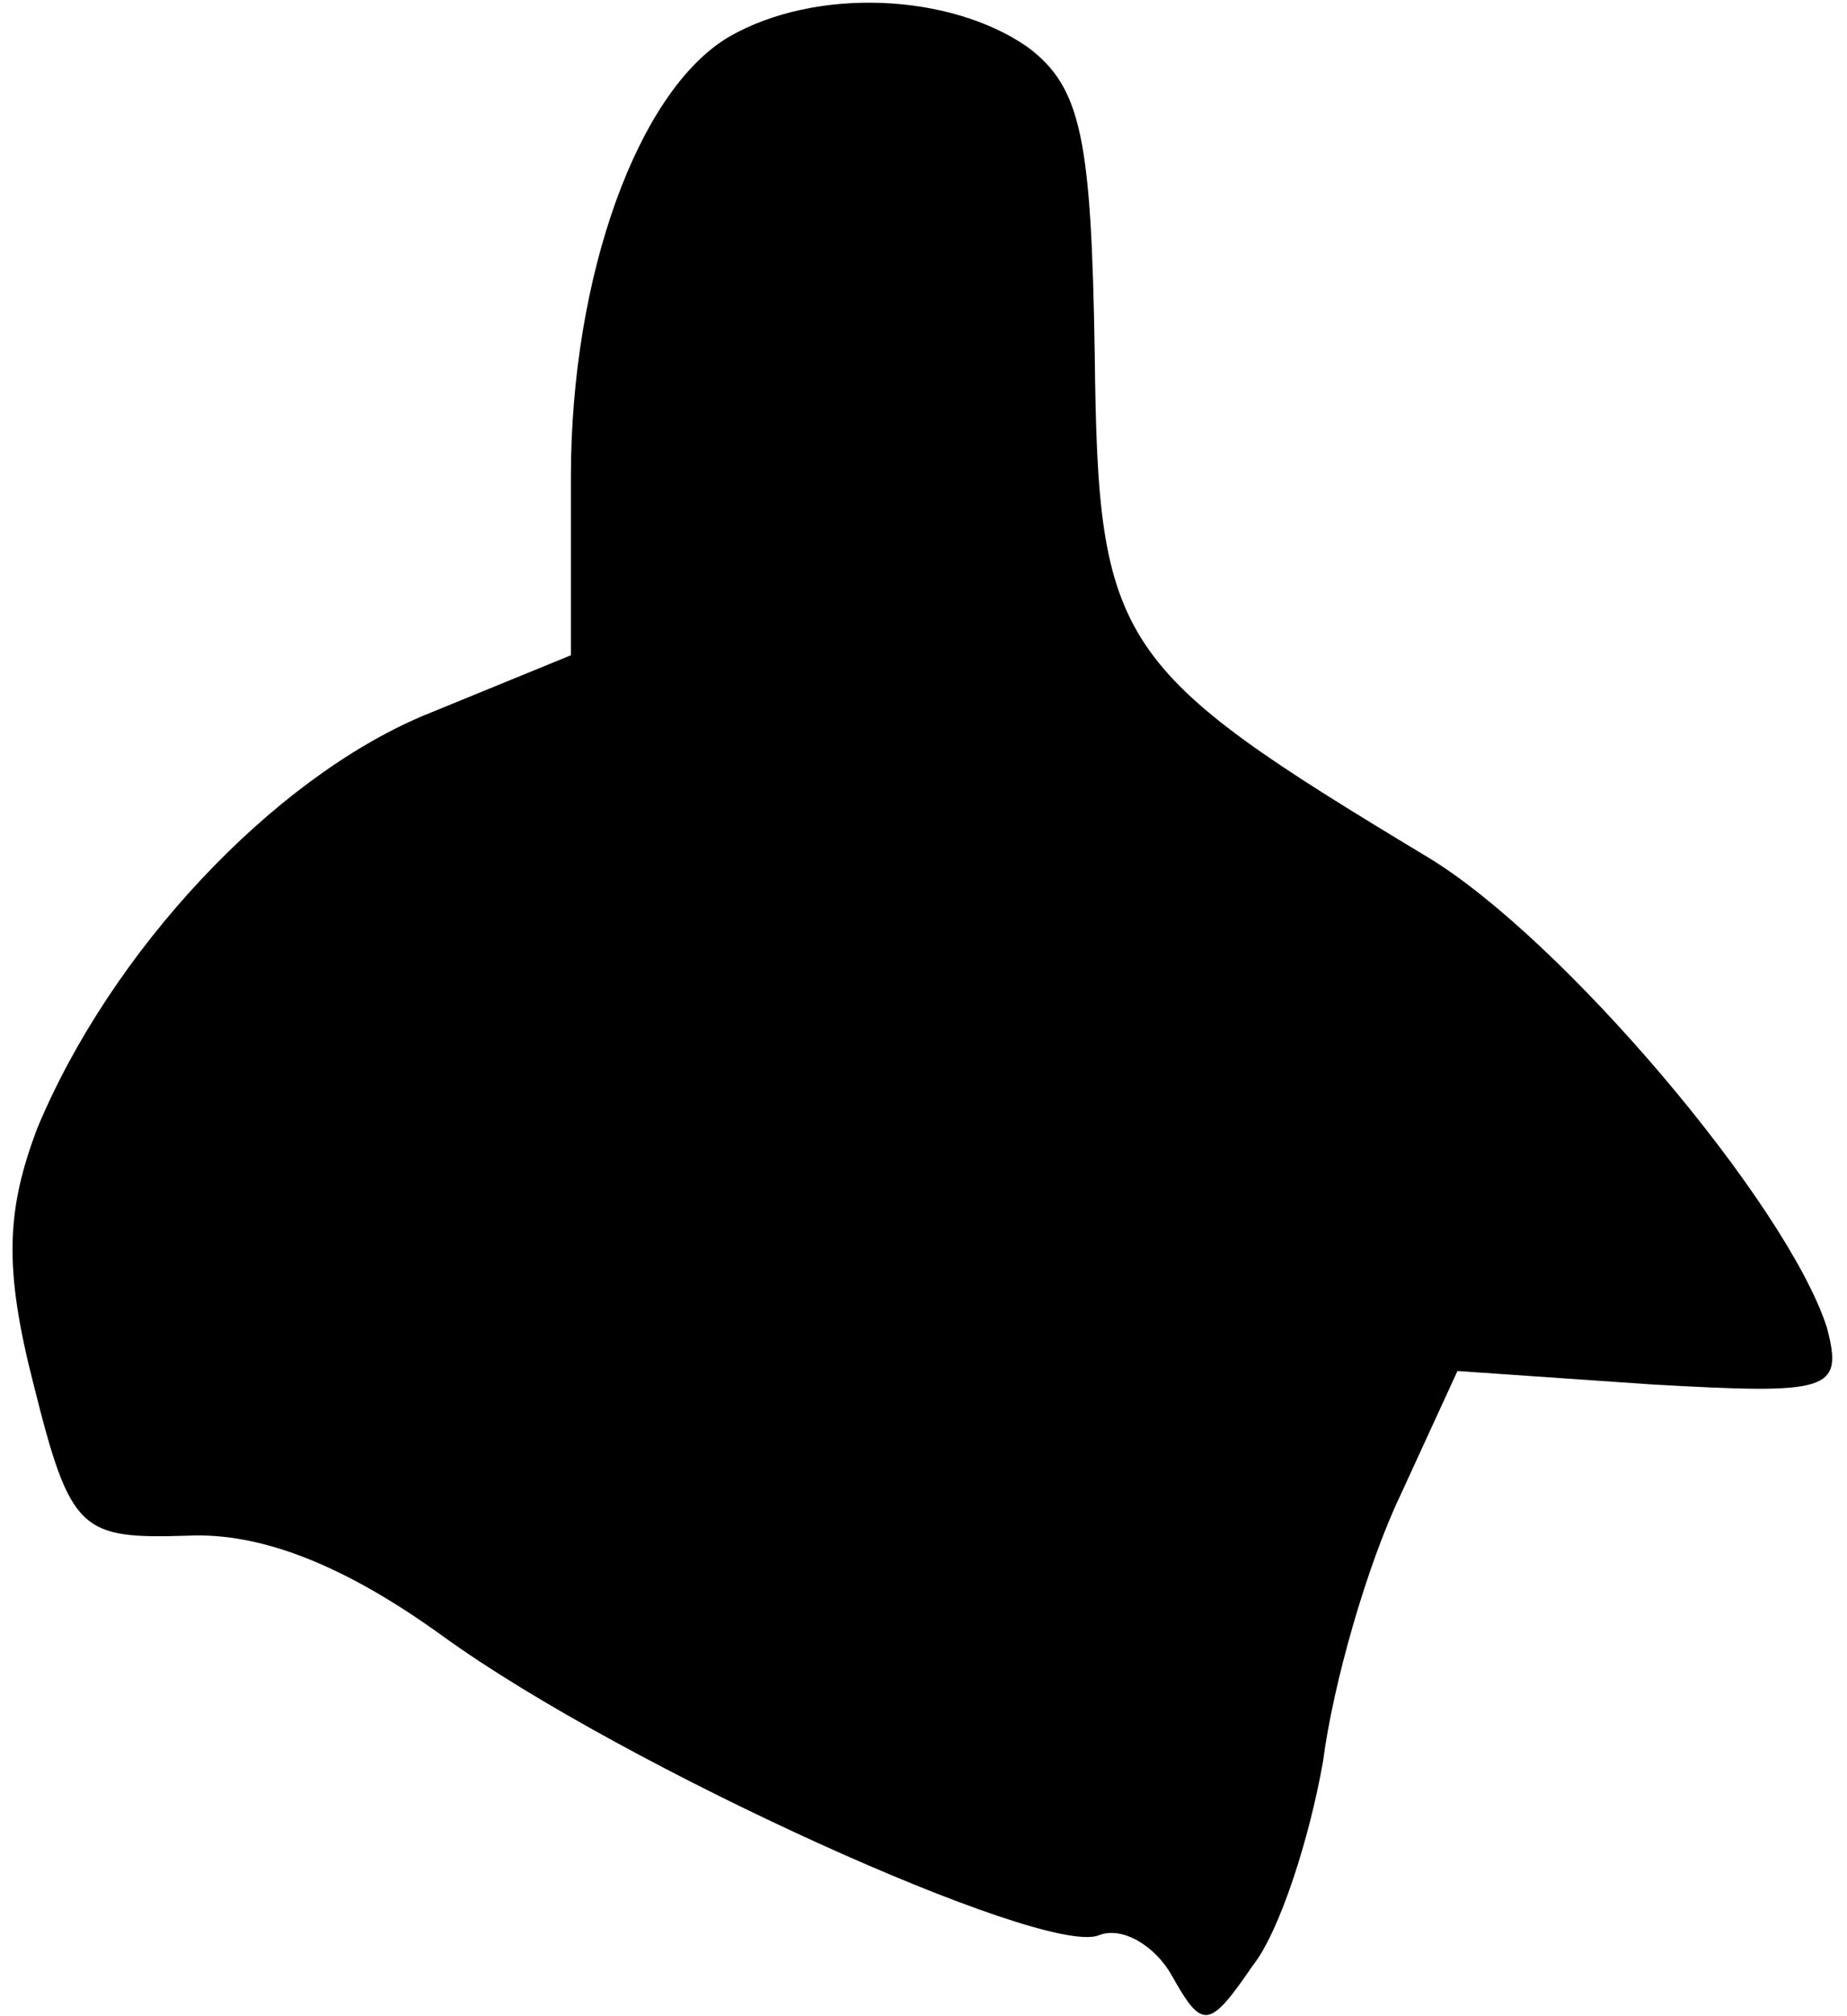 <?xml version="1.0" standalone="no"?>
<!DOCTYPE svg PUBLIC "-//W3C//DTD SVG 20010904//EN"
 "http://www.w3.org/TR/2001/REC-SVG-20010904/DTD/svg10.dtd">
<svg version="1.0" xmlns="http://www.w3.org/2000/svg"
 width="55pt" height="60pt" viewBox="0 0 55 60"
 preserveAspectRatio="xMidYMid meet">
<g transform="translate(0,60) scale(0.1,-0.1)"
fill="#000000" stroke="none">
<path fill="#000000" stroke="none" d="M217 589 c-27 -16 -47 -71 -47 -131 l0
-53 -44 -18 c-45 -19 -93 -70 -115 -123 -9 -24 -10 -41 -1 -76 11 -44 14 -46
46 -45 22 1 47 -9 76 -30 54 -39 178 -95 195 -89 7 3 17 -3 22 -12 9 -16 11
-16 24 3 8 10 17 38 21 61 3 23 13 58 23 79 l17 37 58 -4 c53 -3 57 -2 52 17
-12 37 -79 116 -119 140 -93 56 -98 63 -99 149 -1 65 -4 80 -20 92 -23 16 -63
18 -89 3z"/>
</g>
</svg>

